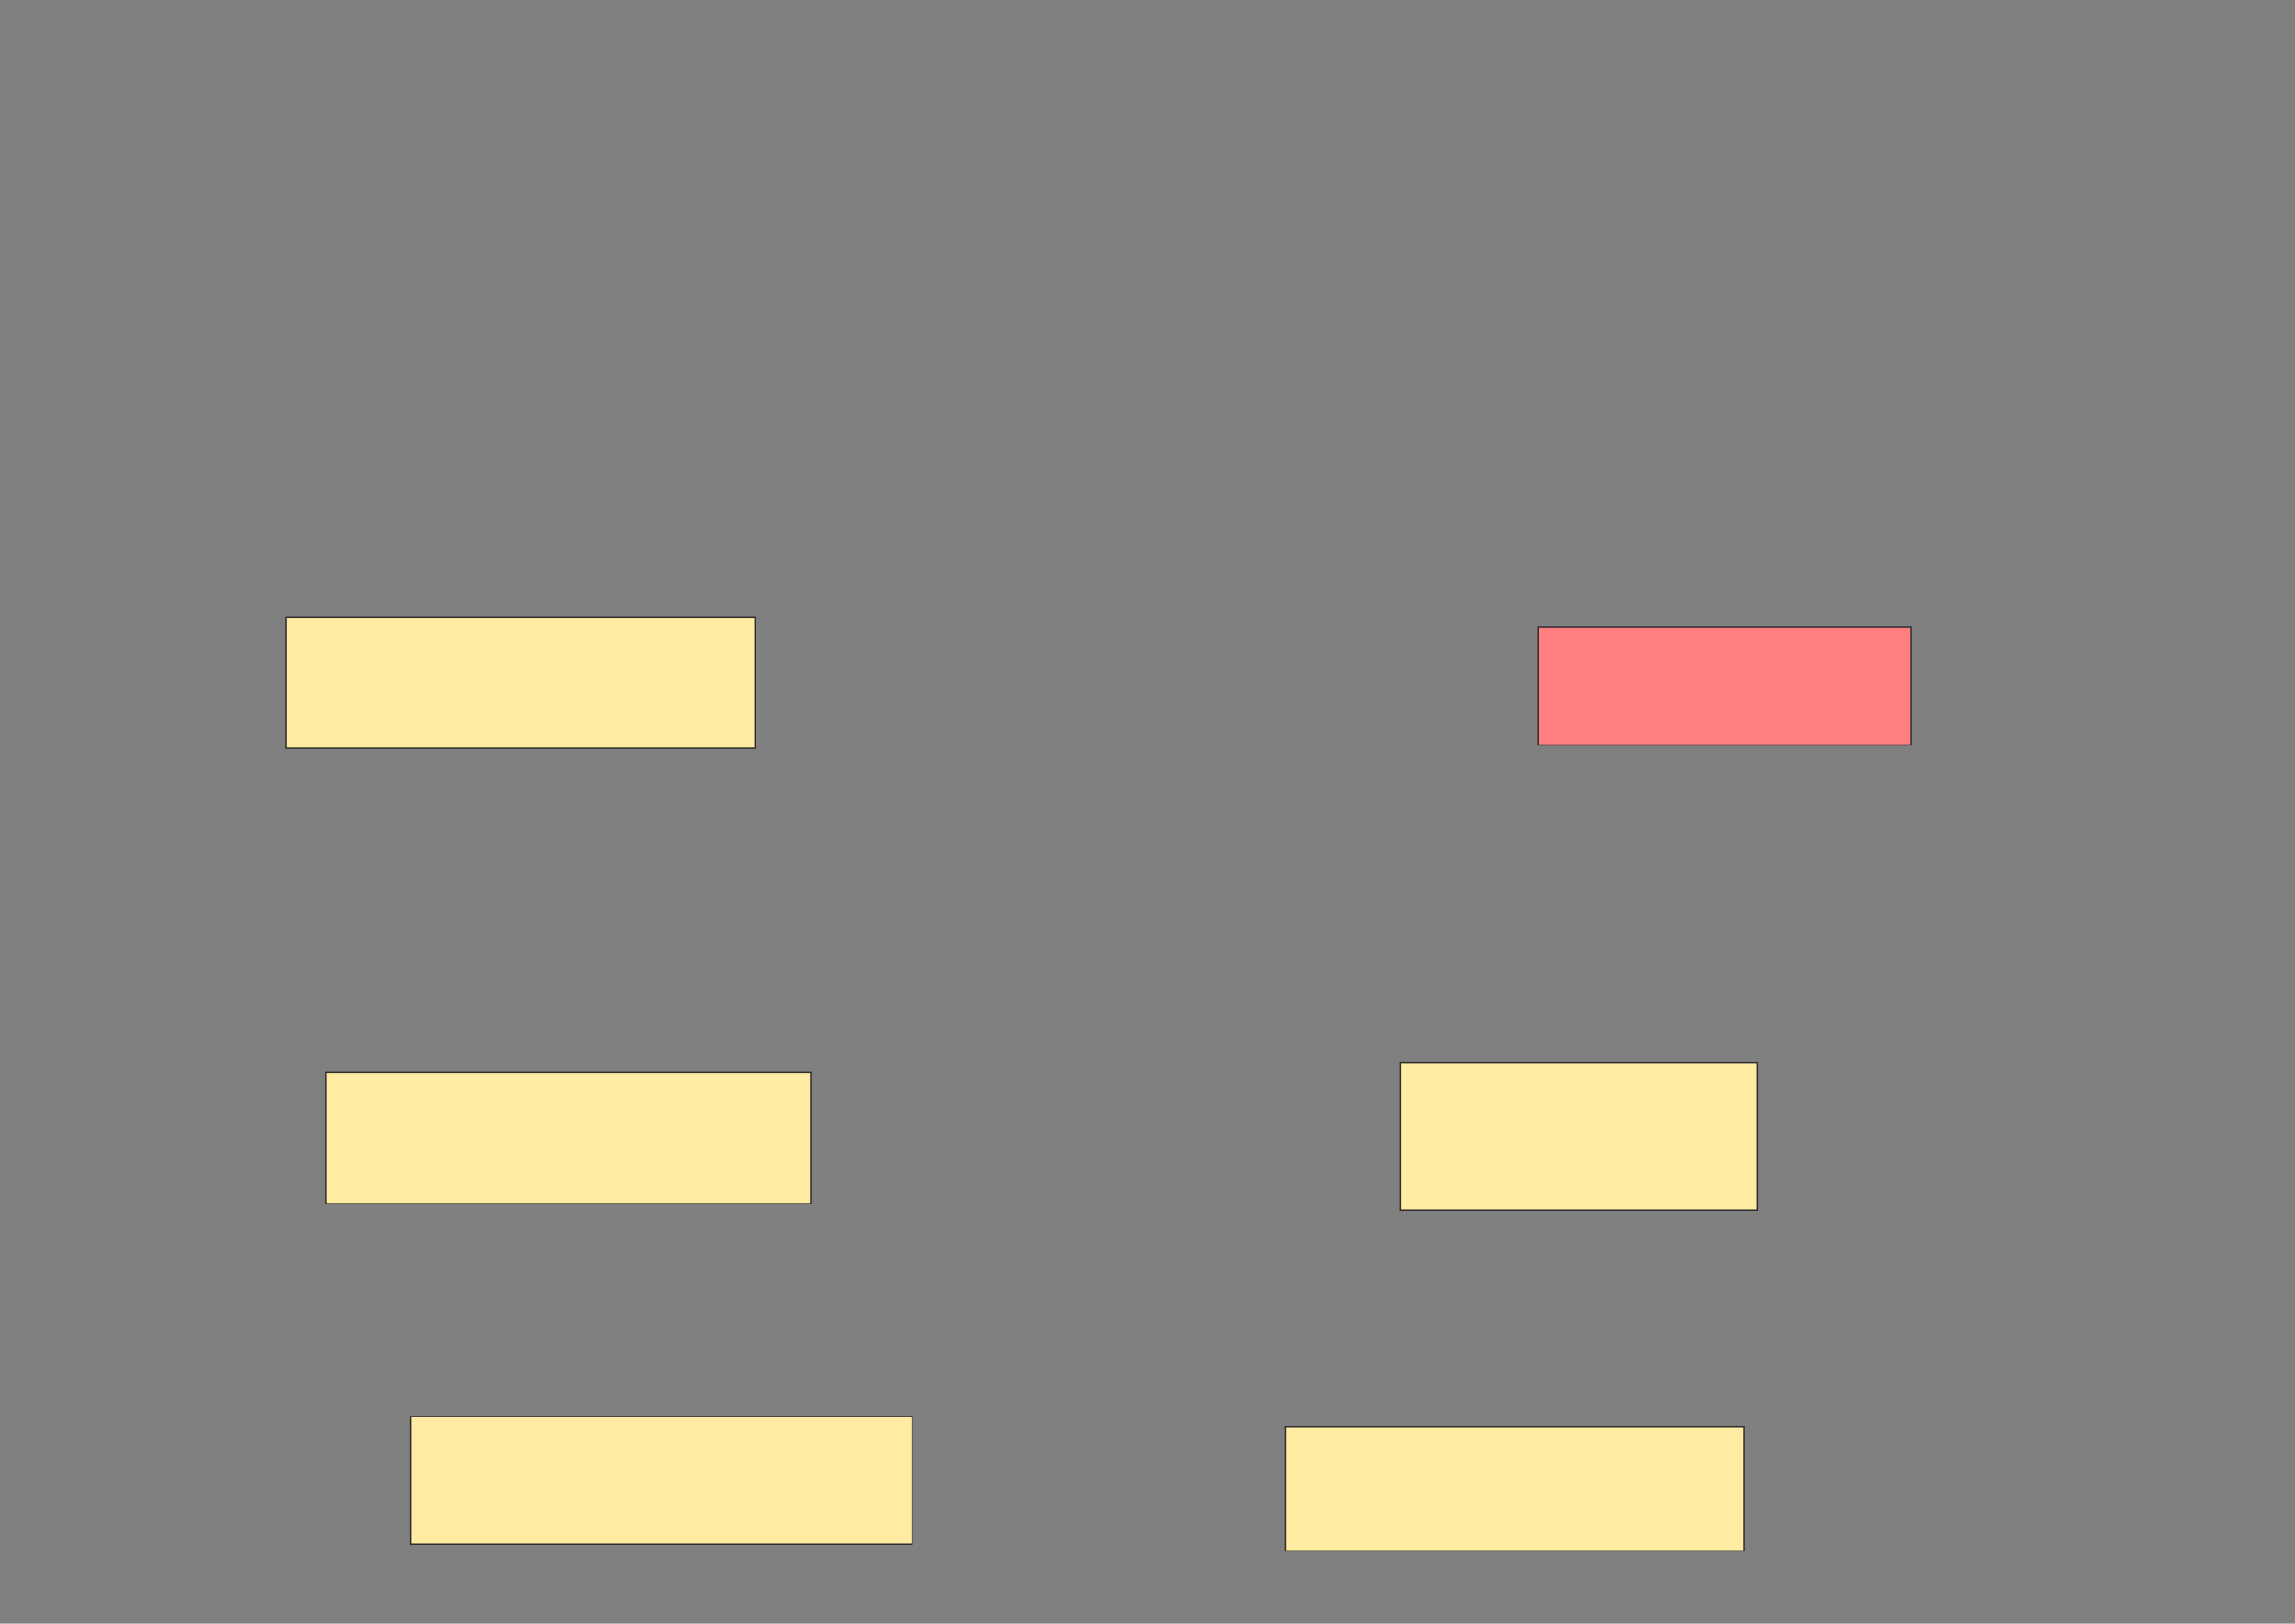 <svg xmlns="http://www.w3.org/2000/svg" width="1668" height="1180">
 <rect width="100%" height="100%" fill="#808080" stroke="none"/>
 <!-- Created with Image Occlusion Enhanced -->
 <g>
  <title>Labels</title>
 </g>
 <g>
  <title>Masks</title>
  <rect id="da0b49e98fd14cf4a56fc5384081bc0f-ao-1" height="95.238" width="340.476" y="448.571" x="208.19" stroke="#2D2D2D" fill="#FFEBA2"/>
  <rect id="da0b49e98fd14cf4a56fc5384081bc0f-ao-2" height="95.238" width="352.381" y="779.524" x="236.762" stroke="#2D2D2D" fill="#FFEBA2"/>
  <rect id="da0b49e98fd14cf4a56fc5384081bc0f-ao-3" height="92.857" width="364.286" y="1029.524" x="298.667" stroke="#2D2D2D" fill="#FFEBA2"/>
  <rect id="da0b49e98fd14cf4a56fc5384081bc0f-ao-4" height="90.476" width="333.333" y="1036.667" x="934.381" stroke="#2D2D2D" fill="#FFEBA2"/>
  <rect id="da0b49e98fd14cf4a56fc5384081bc0f-ao-5" height="107.143" width="259.524" y="772.381" x="1017.714" stroke="#2D2D2D" fill="#FFEBA2"/>
  <rect id="da0b49e98fd14cf4a56fc5384081bc0f-ao-6" height="85.714" width="271.429" y="455.714" x="1117.714" stroke="#2D2D2D" fill="#FF7E7E" class="qshape"/>
 </g>
</svg>